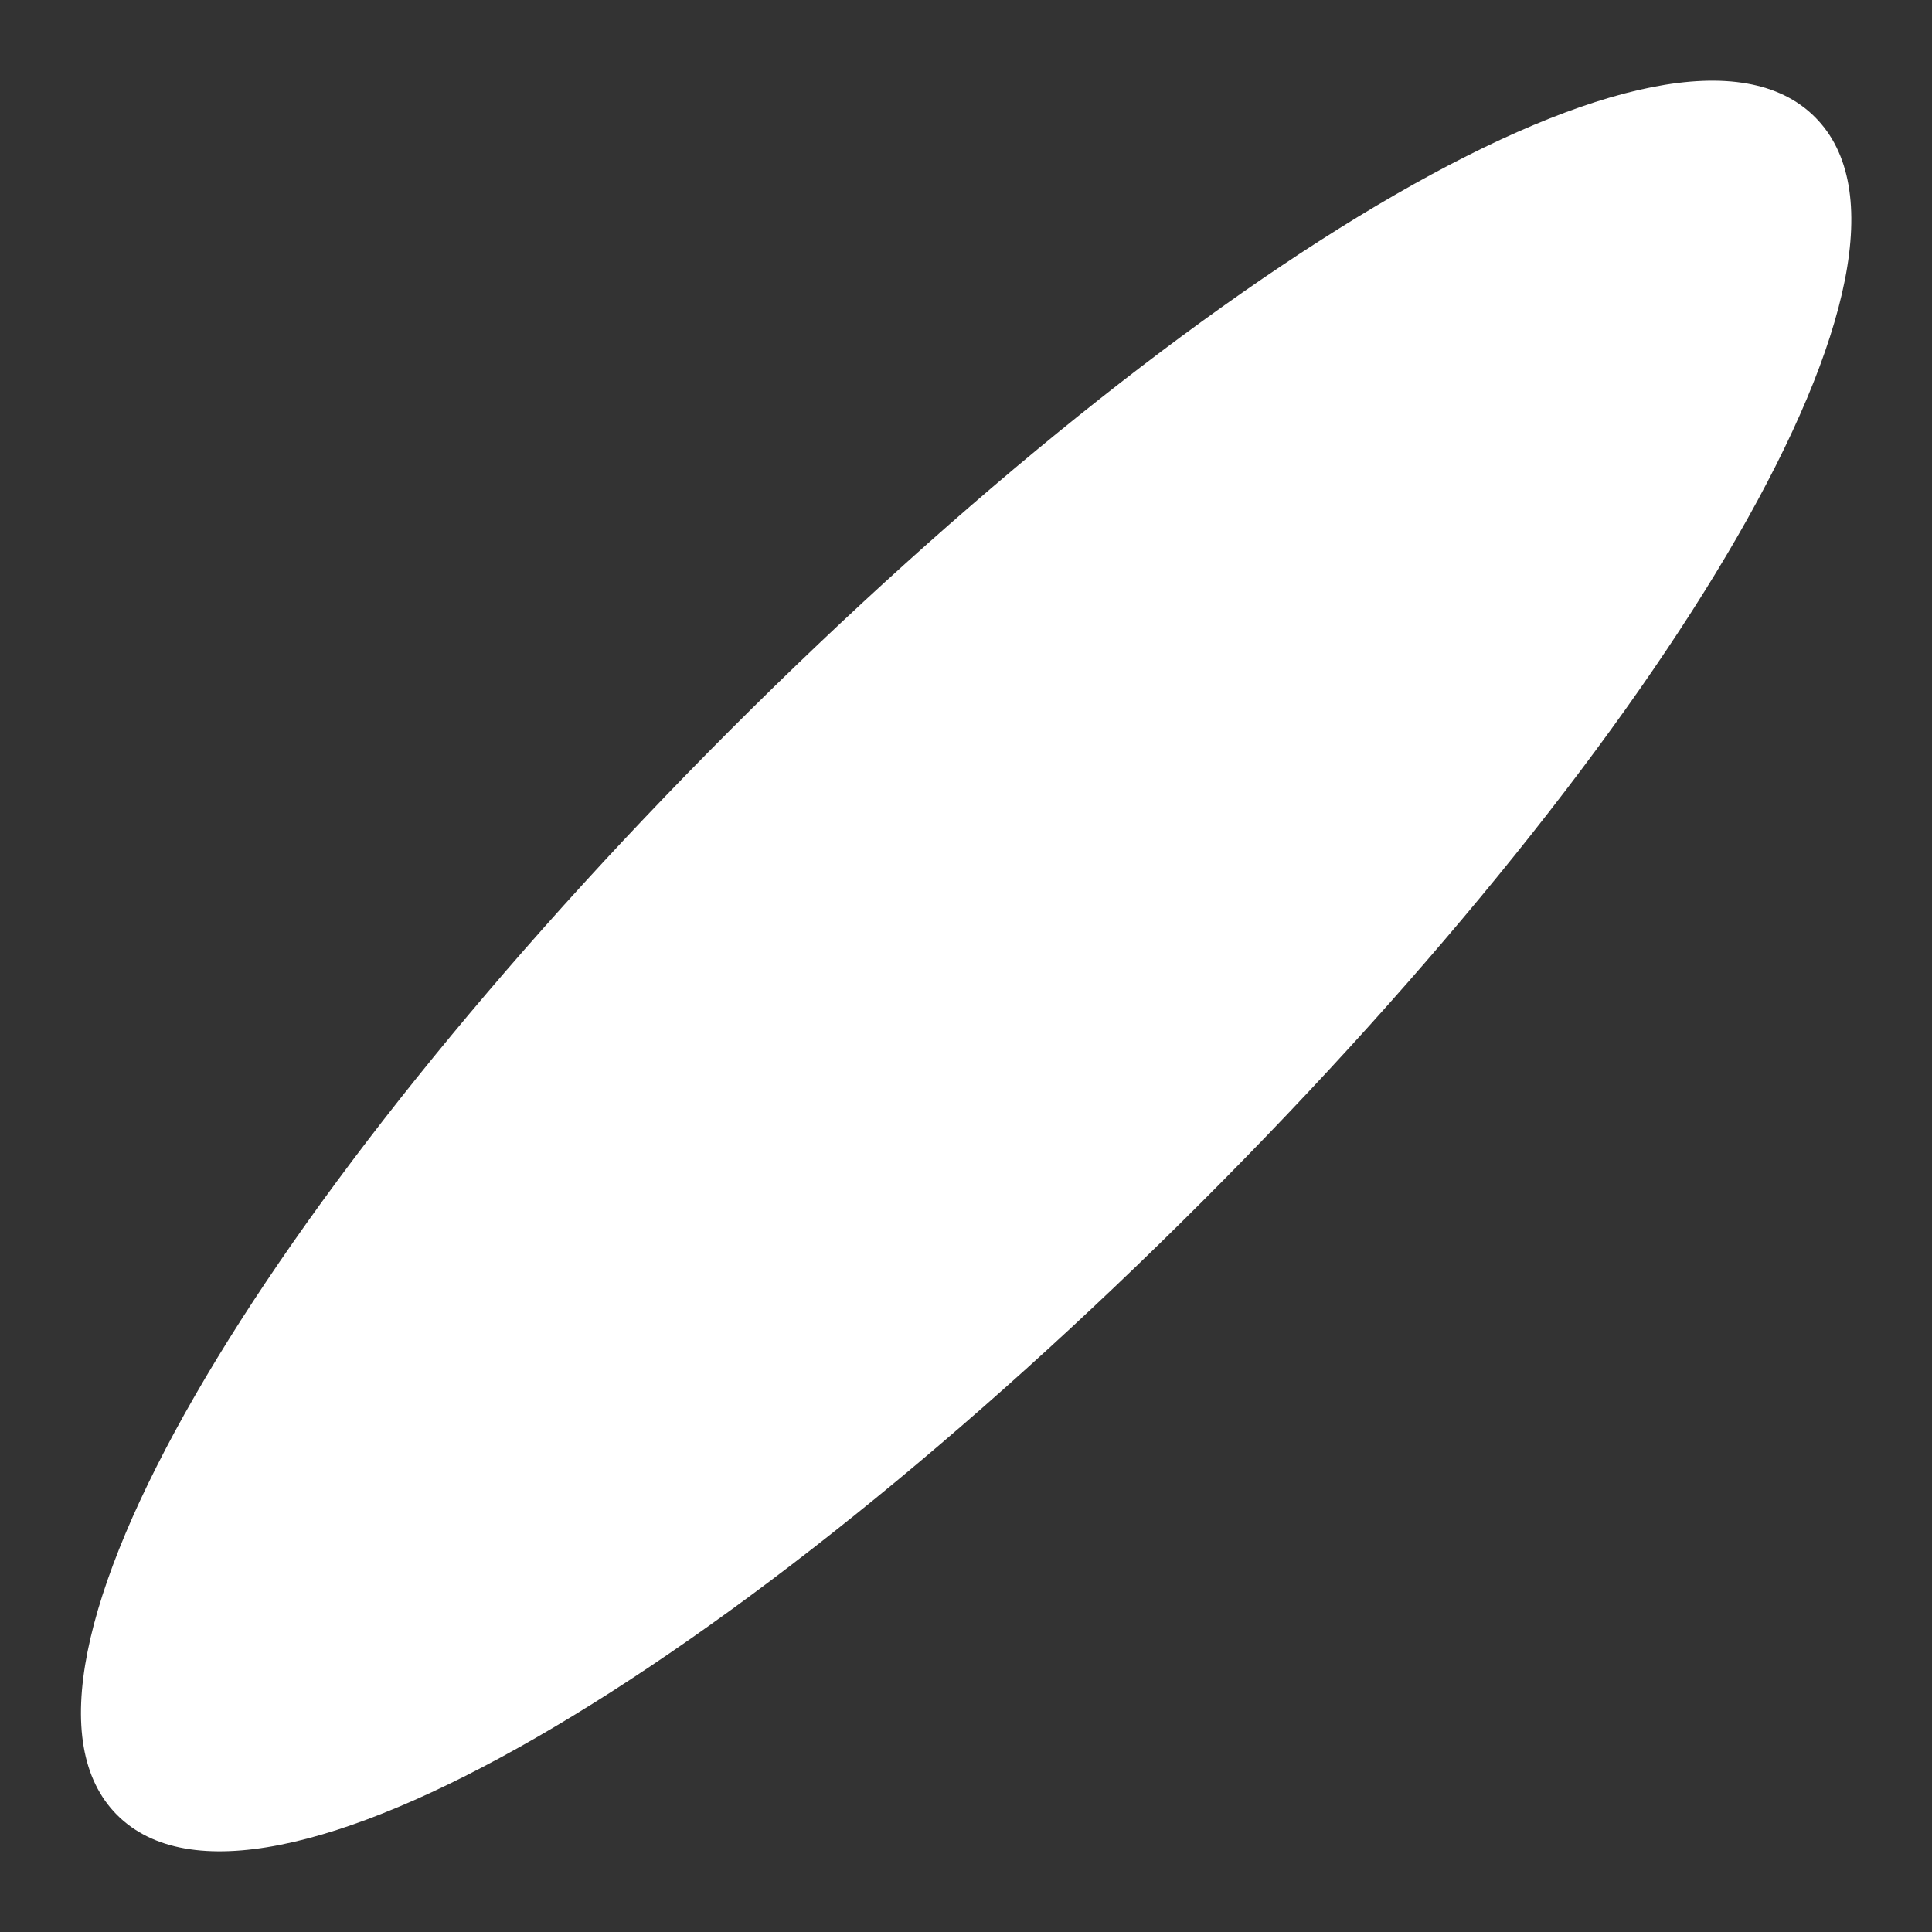 <?xml version="1.0" encoding="UTF-8"?>
<svg xmlns="http://www.w3.org/2000/svg" xmlns:xlink="http://www.w3.org/1999/xlink" width="12" height="12" viewBox="0 0 12 12" version="1.1">
<rect x="0" y="0" width="12" height="12" fill="#333333" stroke="none"/>
<g id="surface1">
<path style=" stroke:none;fill-rule:nonzero;fill:rgb(100%,100%,100%);fill-opacity:1;" d="M 11.273 0.727 C 12.152 1.605 10.379 4.551 7.465 7.465 C 4.551 10.379 1.605 12.152 0.727 11.273 C -0.148 10.395 1.625 7.449 4.535 4.535 C 7.449 1.621 10.395 -0.152 11.273 0.727 Z M 11.273 0.727 "/>
</g>
</svg>
